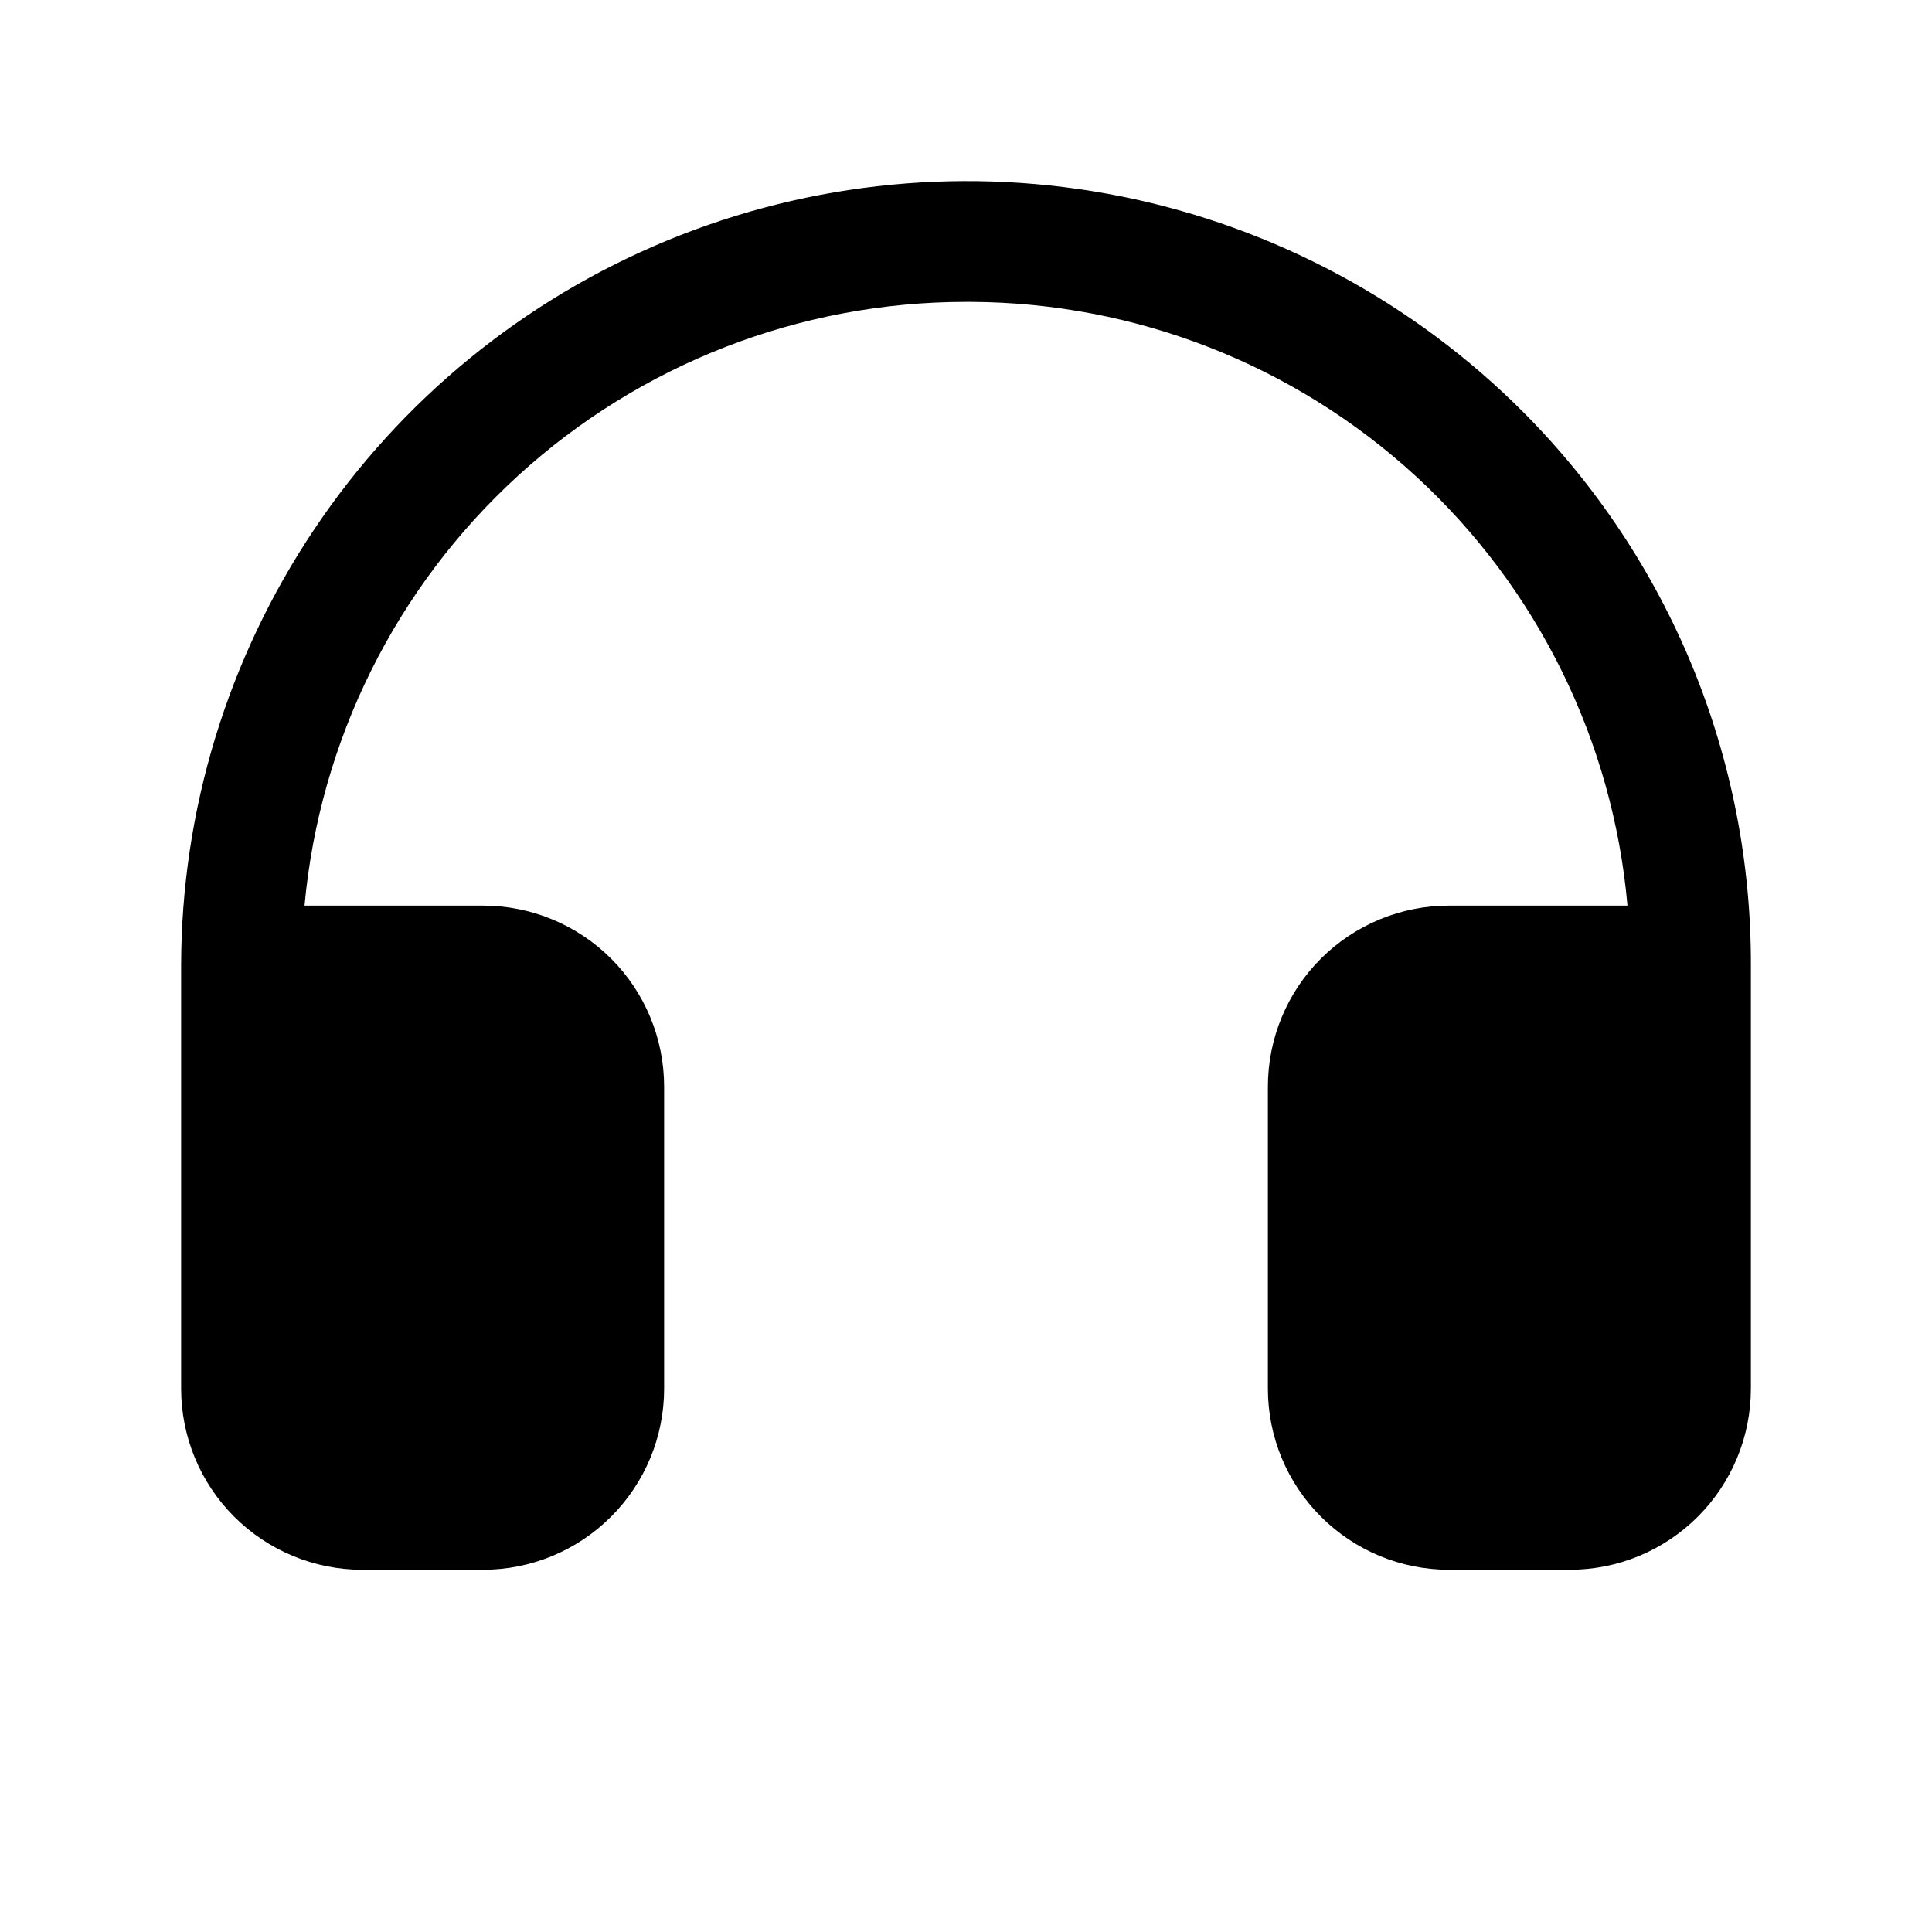 <svg width="16" height="16" viewBox="0 0 16 16" fill="none" xmlns="http://www.w3.org/2000/svg">
<g clip-path="url(#clip0_5_681)">
<path d="M14.5 8V11.5C14.5 11.898 14.342 12.279 14.061 12.56C13.779 12.842 13.398 13 13 13H12C11.602 13 11.221 12.842 10.939 12.56C10.658 12.279 10.5 11.898 10.5 11.5V9C10.5 8.602 10.658 8.22 10.939 7.939C11.221 7.658 11.602 7.5 12 7.5H13.478C13.358 6.139 12.734 4.871 11.728 3.946C10.722 3.021 9.407 2.506 8.041 2.5H8C6.628 2.5 5.305 3.013 4.292 3.938C3.278 4.863 2.647 6.133 2.522 7.5H4C4.398 7.5 4.779 7.658 5.061 7.939C5.342 8.22 5.5 8.602 5.5 9V11.5C5.5 11.898 5.342 12.279 5.061 12.56C4.779 12.842 4.398 13 4 13H3C2.602 13 2.221 12.842 1.939 12.56C1.658 12.279 1.5 11.898 1.5 11.5V8C1.501 6.712 1.885 5.454 2.602 4.384C3.318 3.315 4.336 2.482 5.527 1.991C6.717 1.5 8.026 1.374 9.289 1.627C10.551 1.881 11.71 2.504 12.618 3.416C13.218 4.019 13.693 4.734 14.016 5.52C14.339 6.307 14.503 7.15 14.5 8Z" fill="black"/>
</g>
<defs>
<clipPath id="clip0_5_681">
<rect width="16" height="16" fill="white"/>
</clipPath>
</defs>
</svg>
